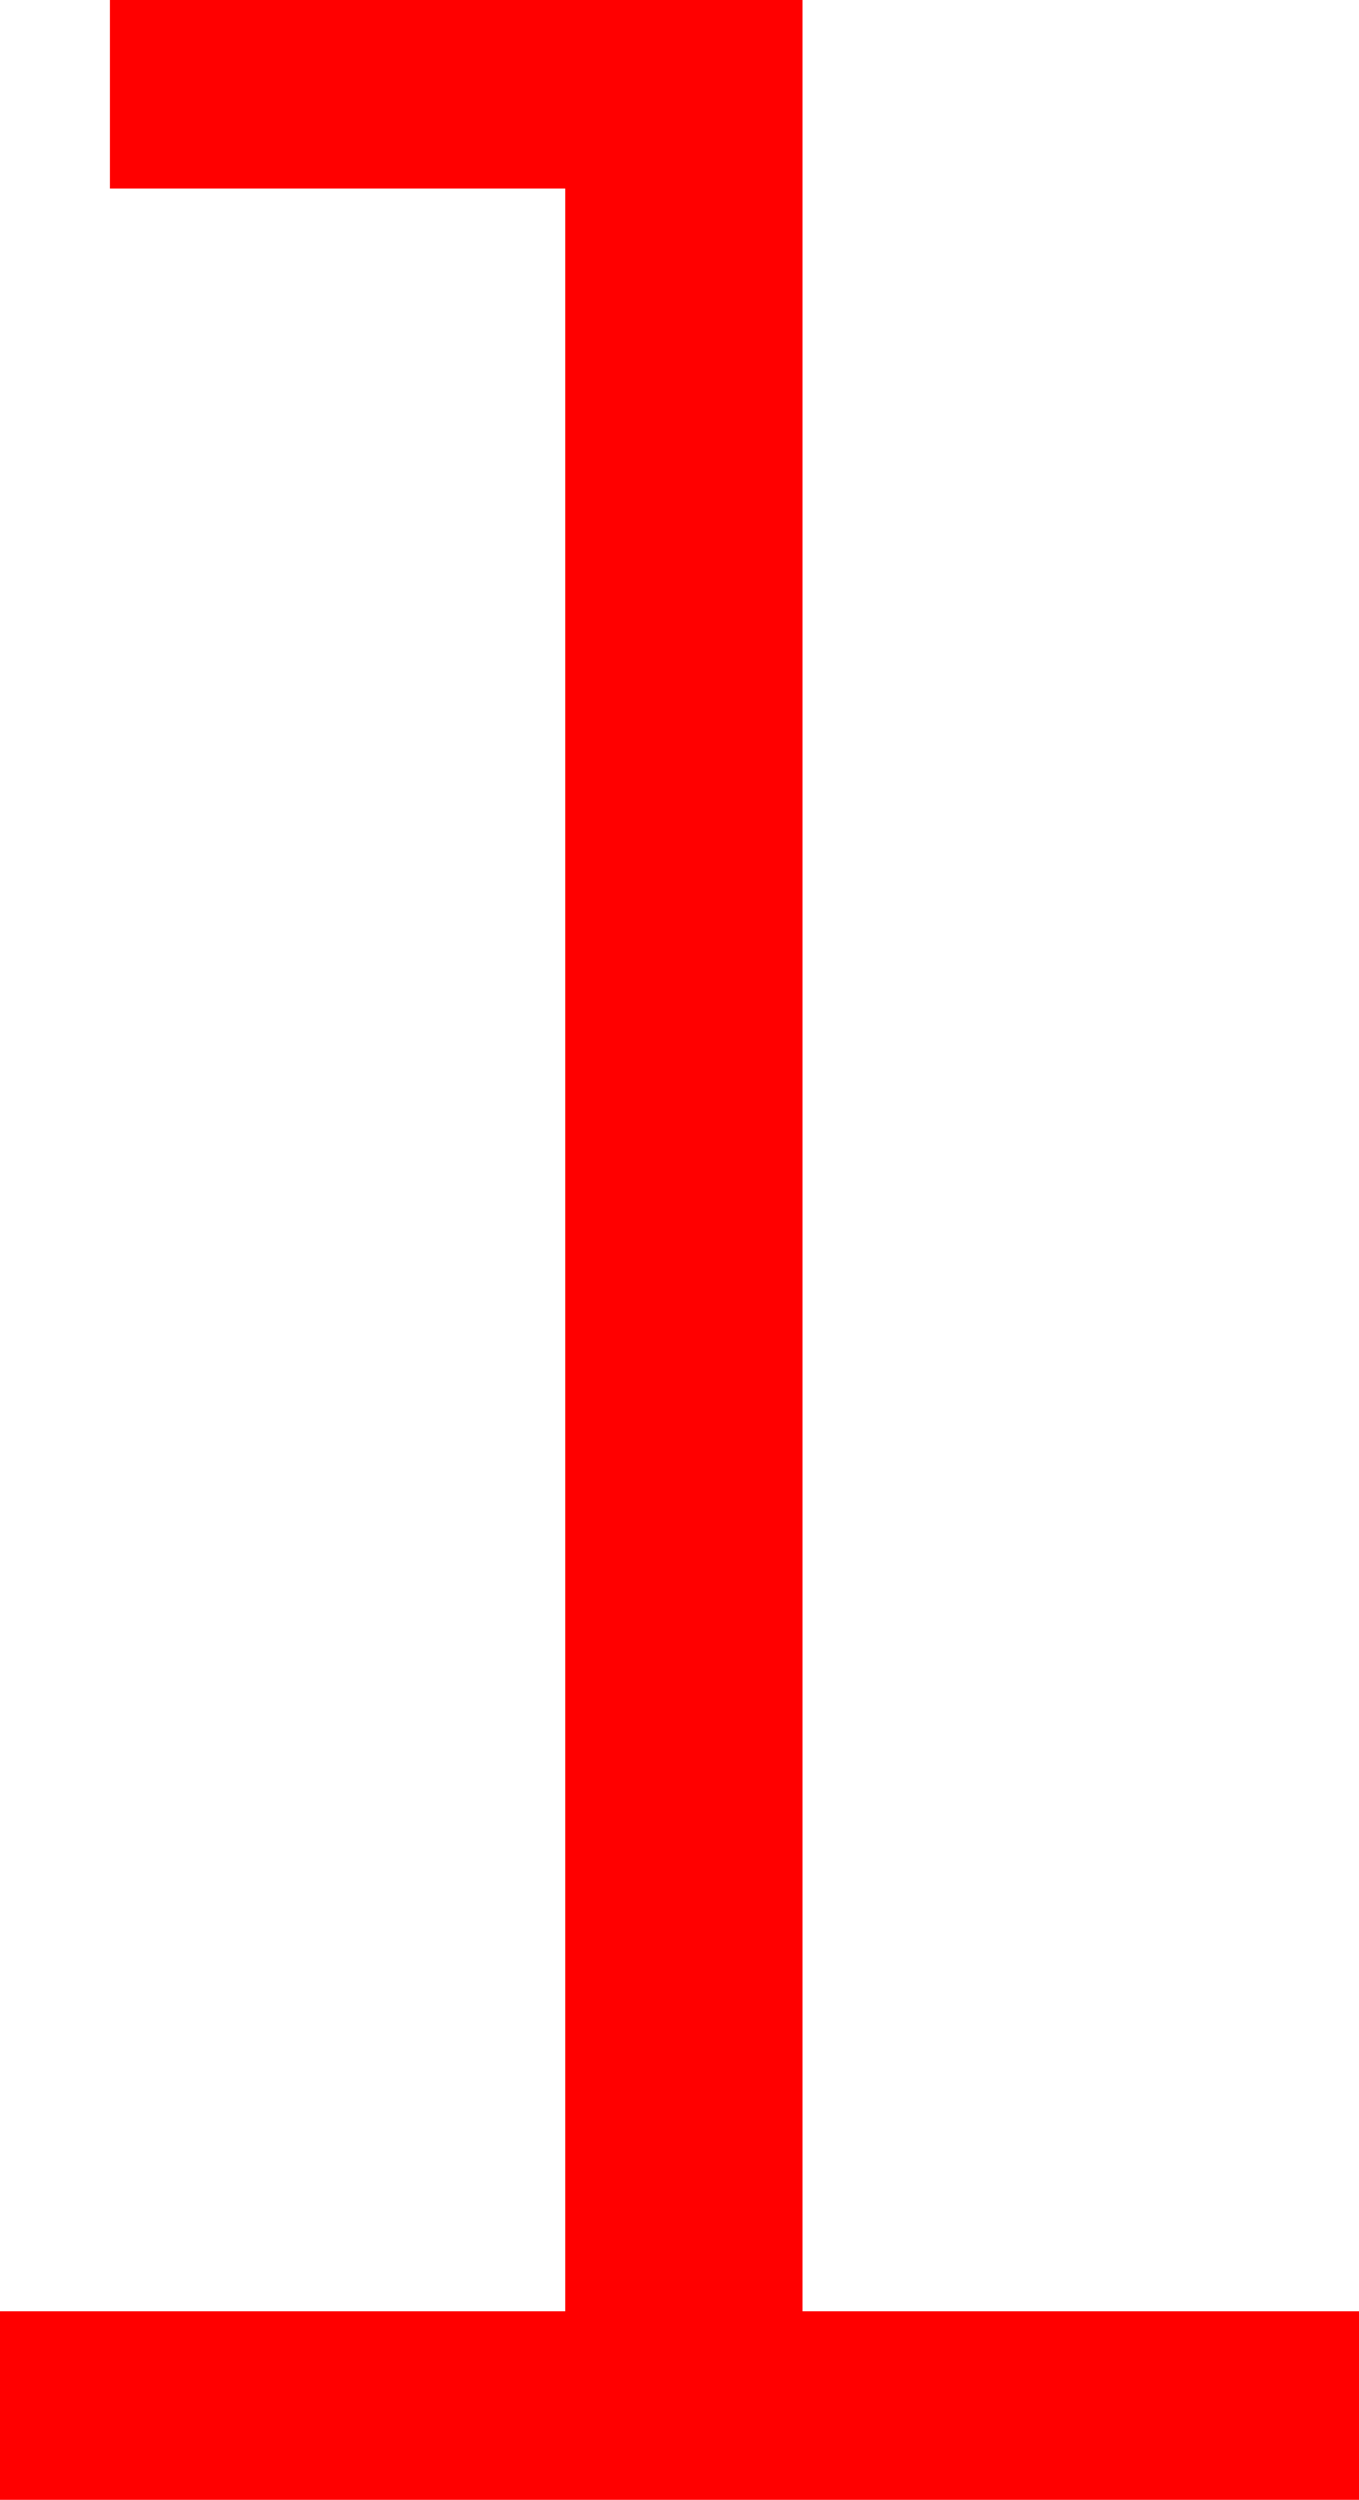 <?xml version="1.0" encoding="utf-8"?>
<!DOCTYPE svg PUBLIC "-//W3C//DTD SVG 1.1//EN" "http://www.w3.org/Graphics/SVG/1.1/DTD/svg11.dtd">
<svg width="22.822" height="41.953" xmlns="http://www.w3.org/2000/svg" xmlns:xlink="http://www.w3.org/1999/xlink" xmlns:xml="http://www.w3.org/XML/1998/namespace" version="1.1">
  <g>
    <g>
      <path style="fill:#FF0000;fill-opacity:1" d="M1.846,0L13.477,0 13.477,38.789 22.822,38.789 22.822,41.953 0,41.953 0,38.789 9.492,38.789 9.492,3.164 1.846,3.164 1.846,0z" />
    </g>
  </g>
</svg>